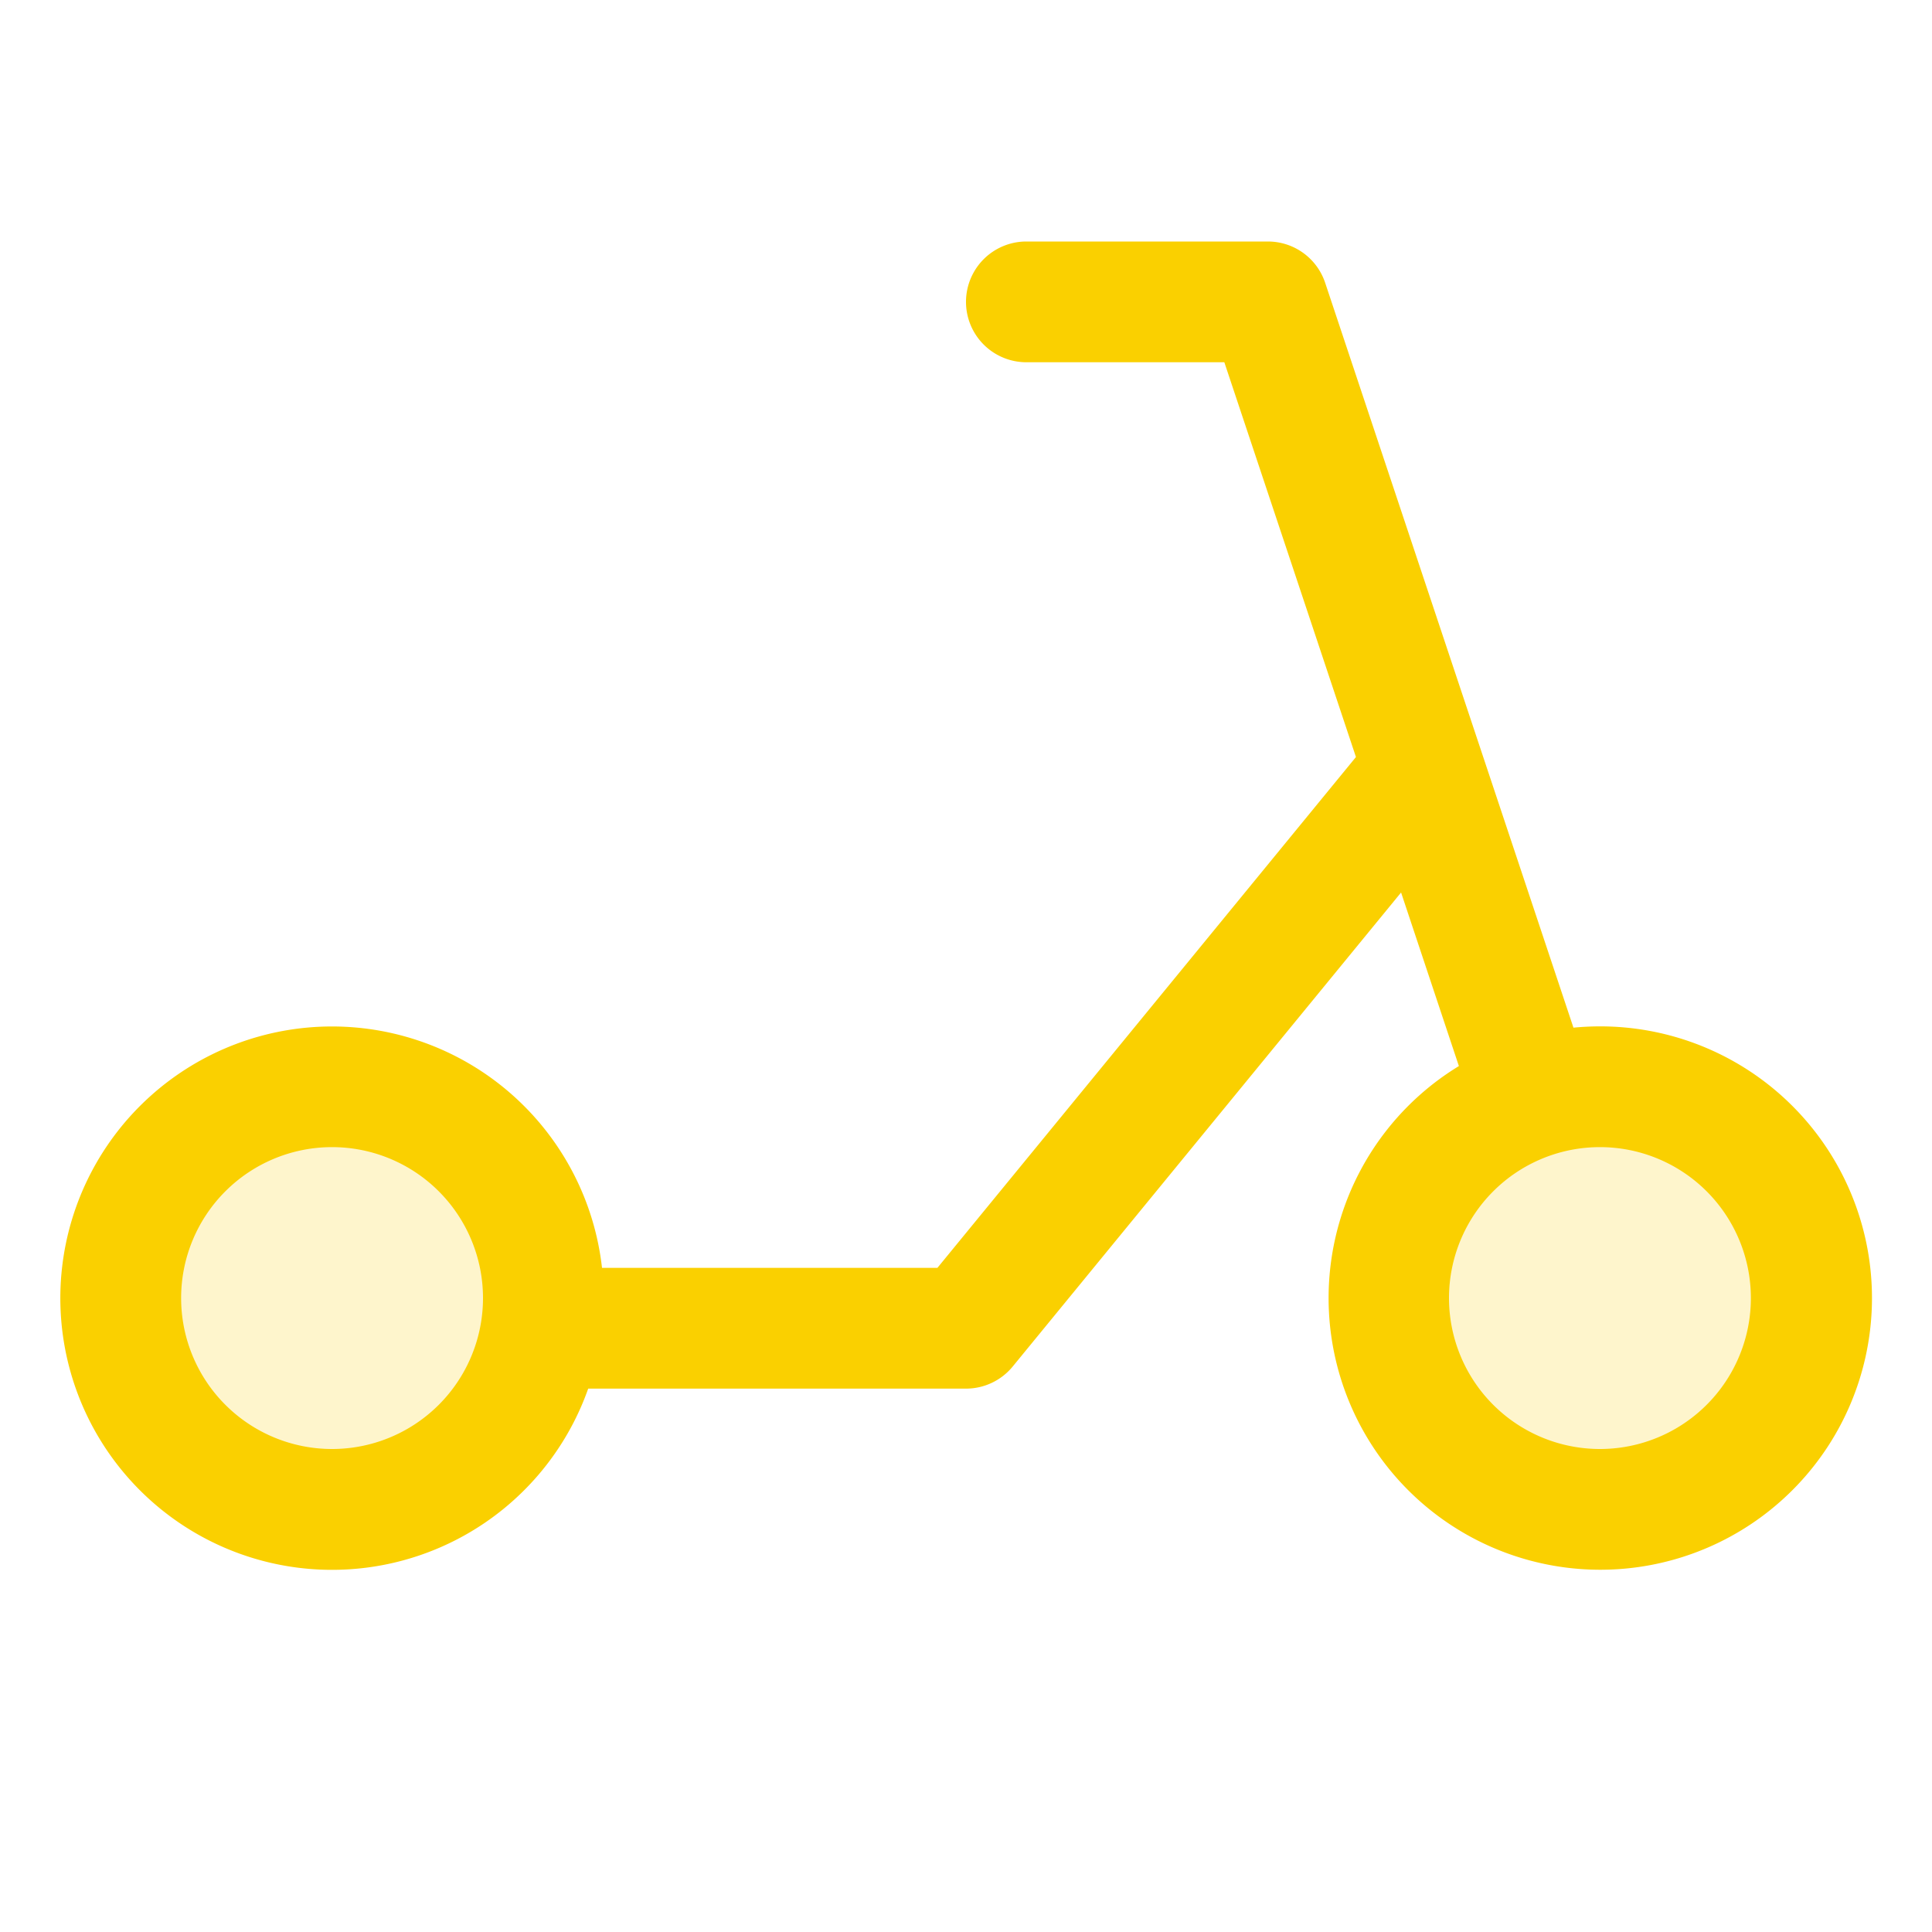 <svg xmlns="http://www.w3.org/2000/svg" viewBox="0 0 256 256" fill="#FAD000"><path d="M72,172a28,28,0,1,1-28-28A28,28,0,0,1,72,172Zm140-28a28,28,0,1,0,28,28A28,28,0,0,0,212,144Z" opacity="0.2"/><path d="M212,136c-1.18,0-2.35.06-3.51.17l-32.9-98.7A8,8,0,0,0,168,32H136a8,8,0,0,0,0,16h26.23l17.44,52.31L124.21,168H79.77a36,36,0,1,0-1.83,16H128a8,8,0,0,0,6.19-2.93l51.46-62.81,7.66,23A36,36,0,1,0,212,136ZM44,192a20,20,0,1,1,20-20A20,20,0,0,1,44,192Zm168,0a20,20,0,1,1,20-20A20,20,0,0,1,212,192Z"/></svg>